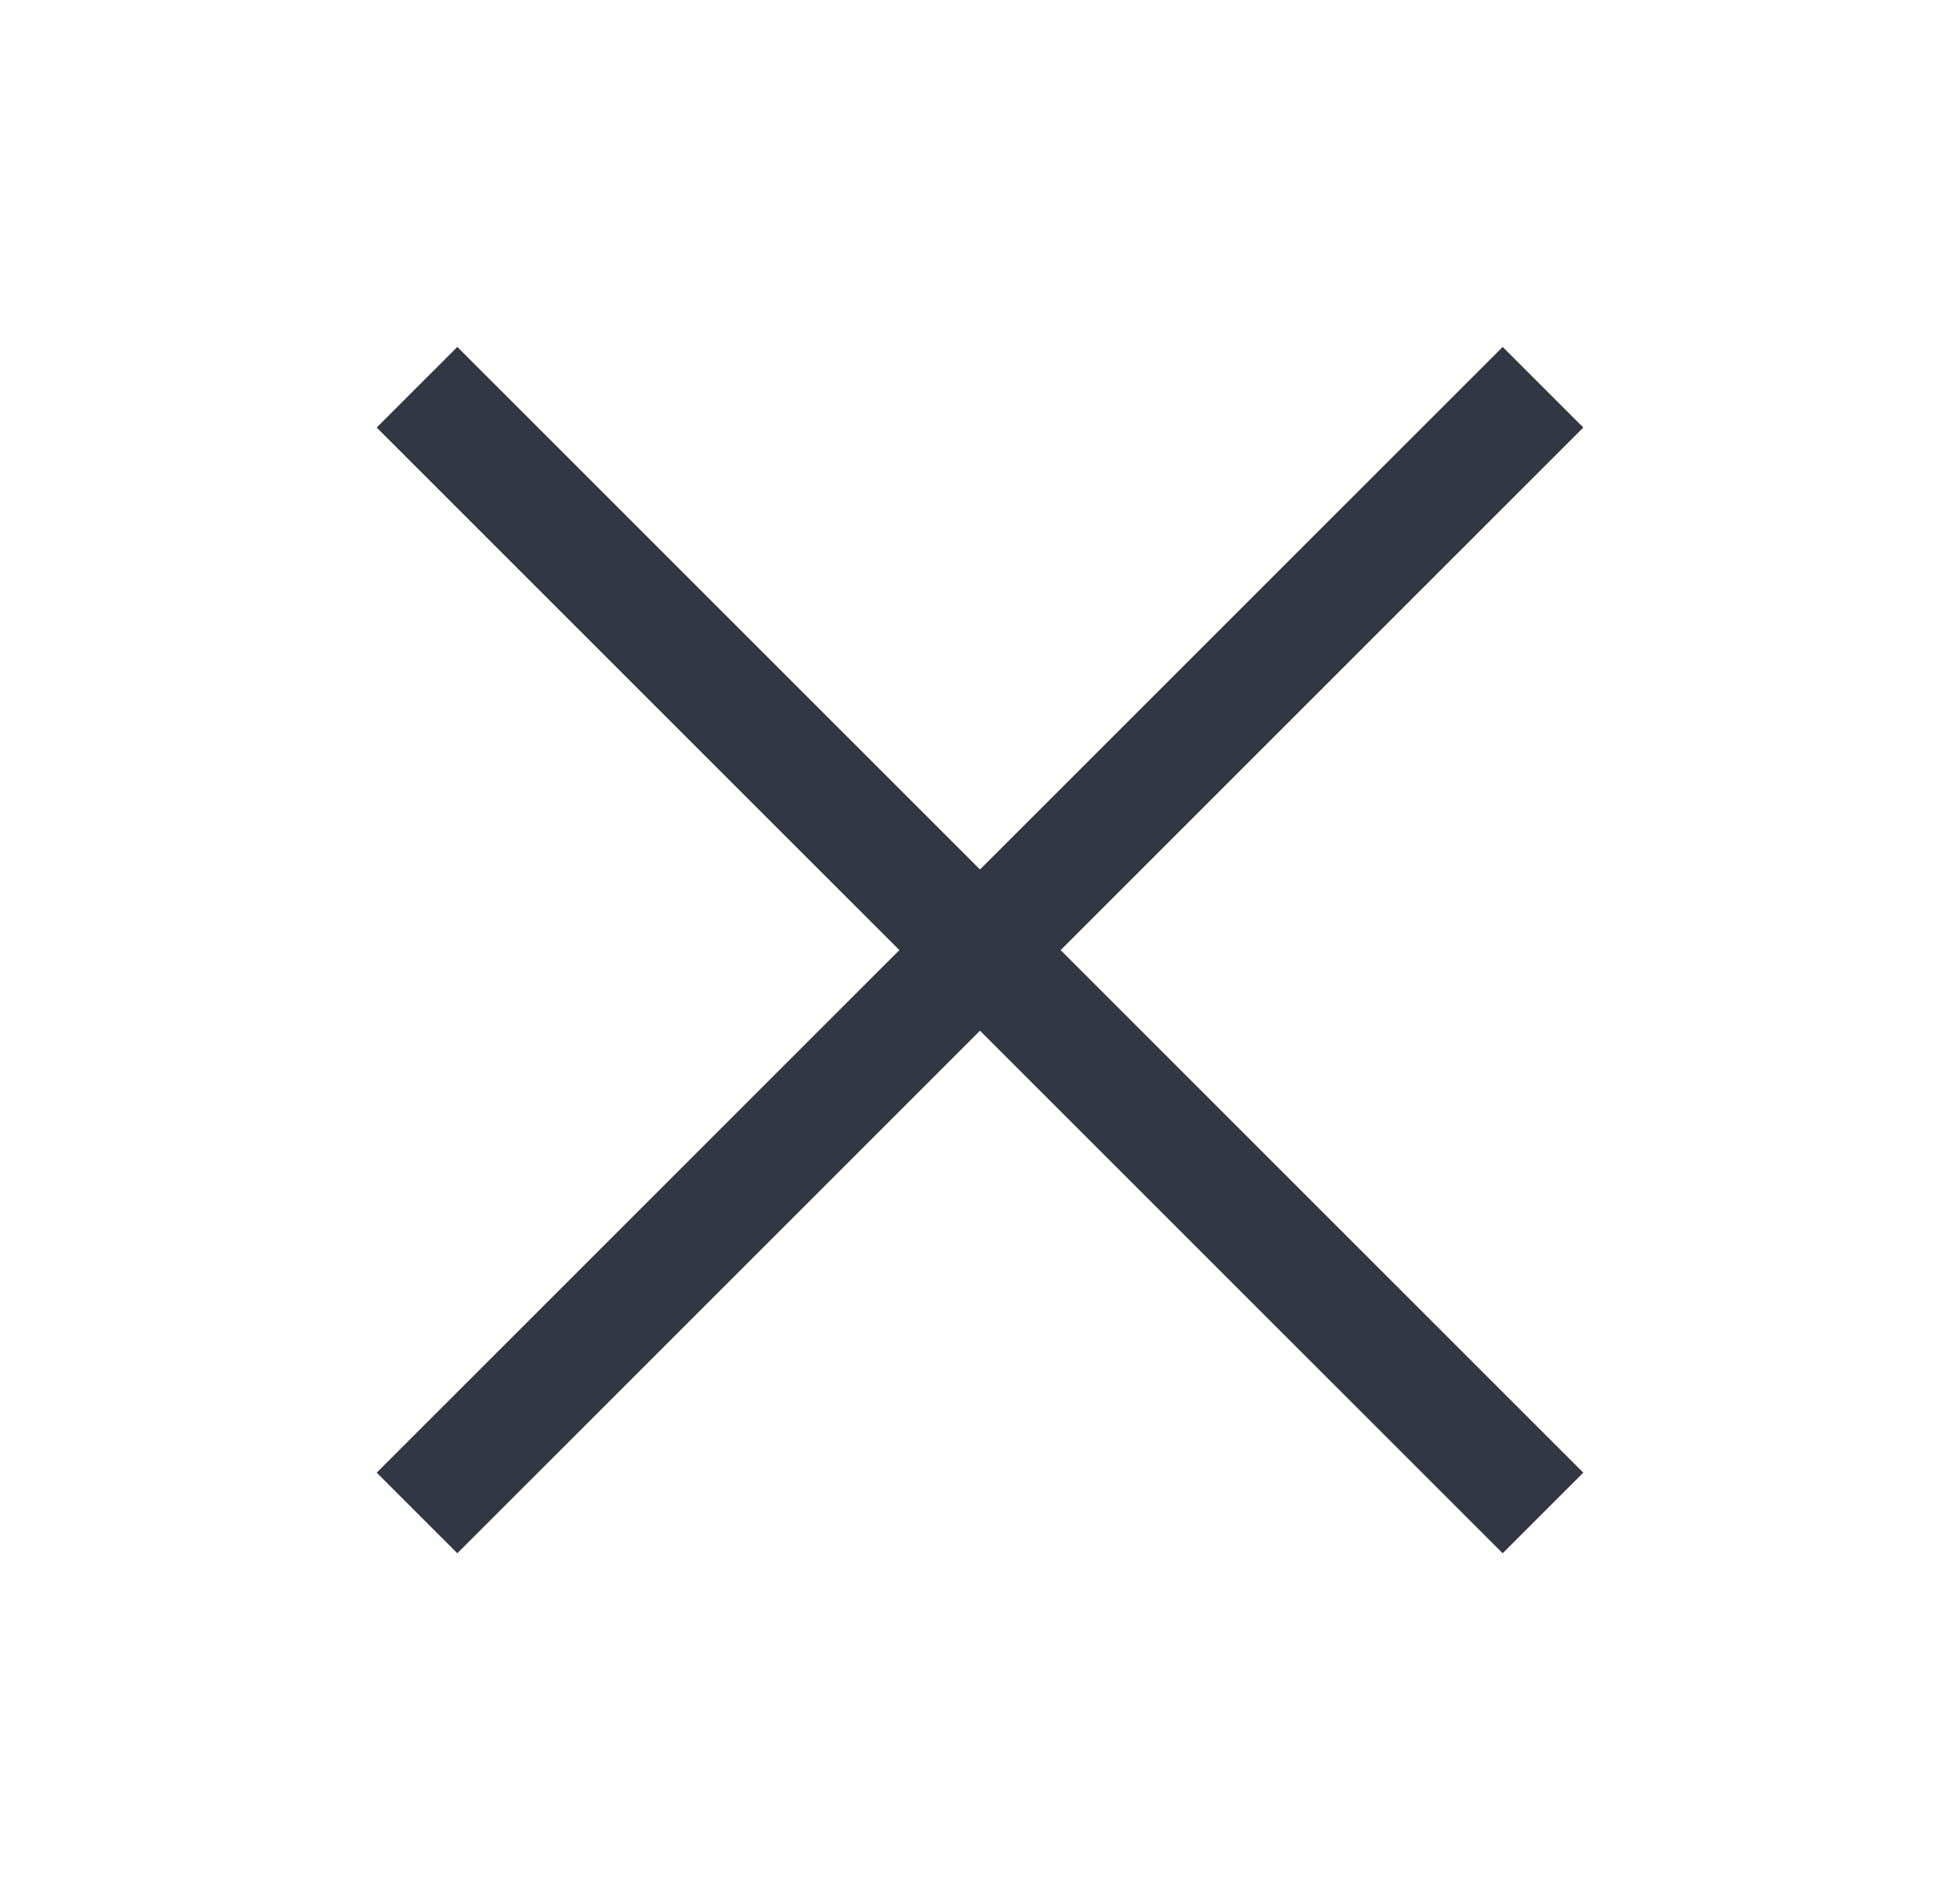 <svg width="33" height="32" viewBox="0 0 33 32" fill="none" xmlns="http://www.w3.org/2000/svg">
<g id="E remove 1">
<g id="Group">
<g id="Group_2">
<g id="Group_3">
<path id="Vector" d="M25.3 7.2L7.7 24.8" stroke="#323743" stroke-width="1.92" stroke-miterlimit="10" stroke-linecap="square"/>
</g>
<g id="Group_4">
<path id="Vector_2" d="M25.3 24.8L7.7 7.2" stroke="#323743" stroke-width="1.92" stroke-miterlimit="10" stroke-linecap="square"/>
</g>
</g>
</g>
</g>
</svg>
